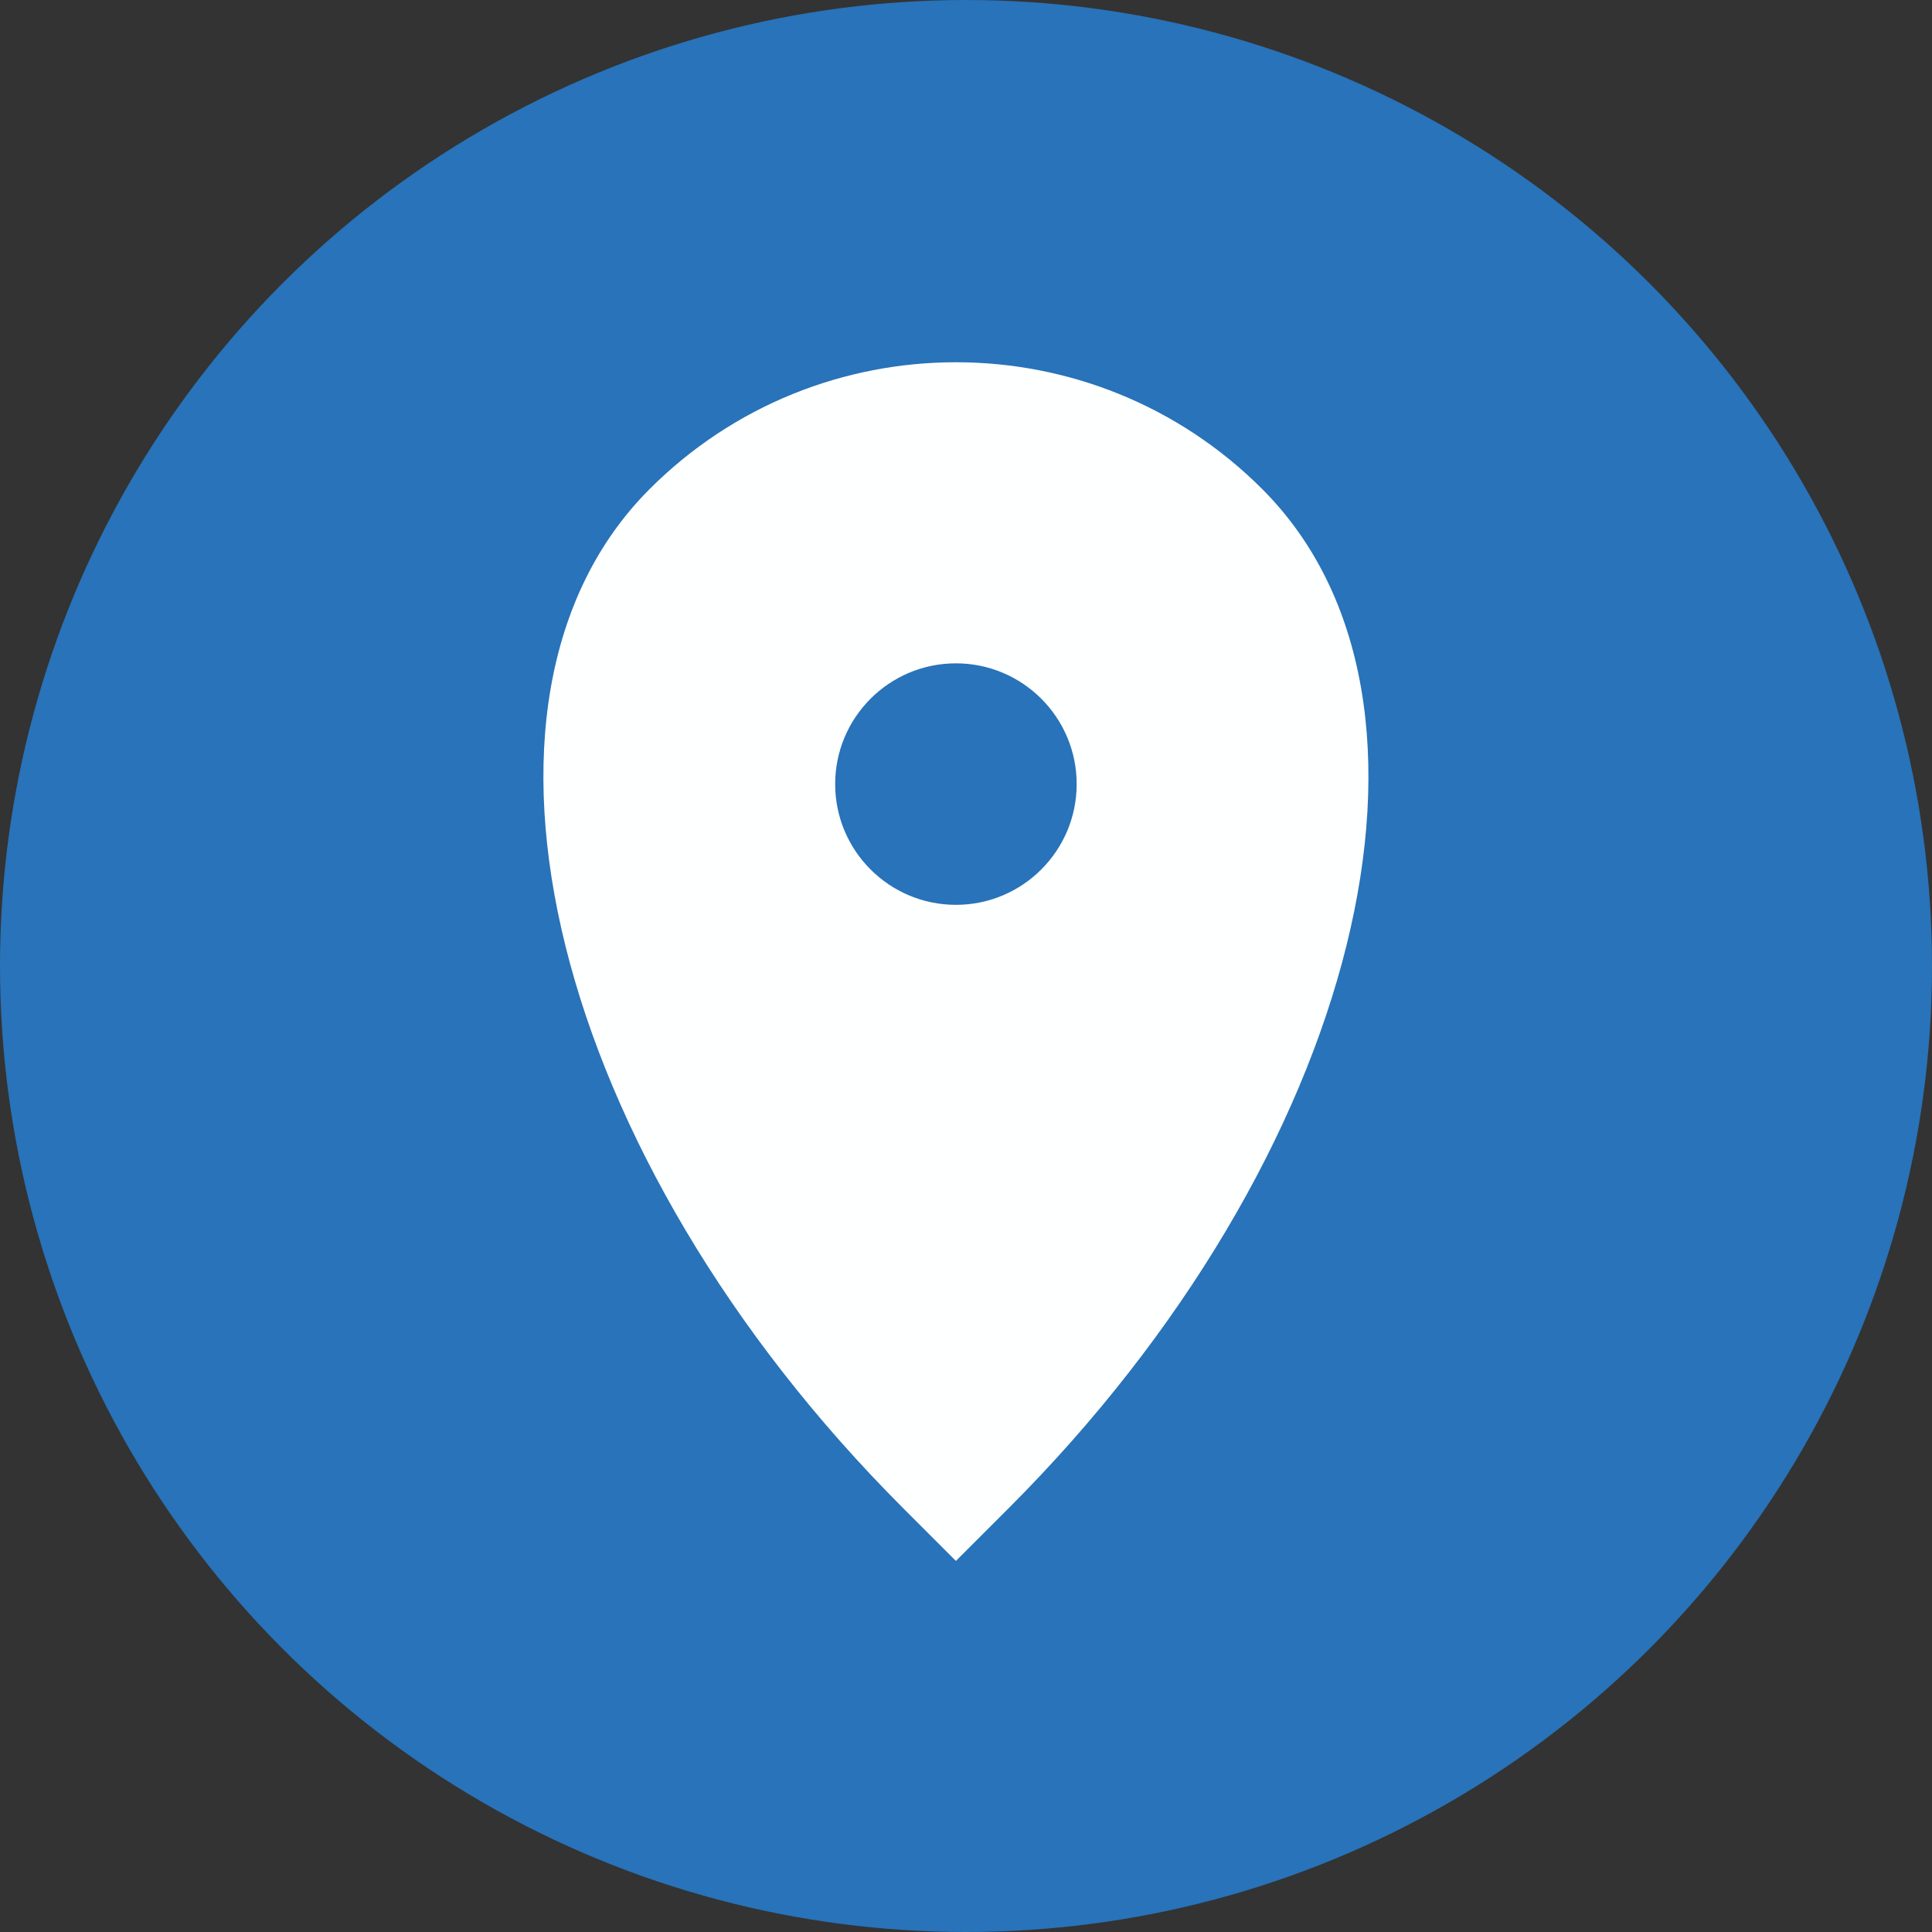 <svg width="32" height="32" viewBox="0 0 32 32" fill="none" xmlns="http://www.w3.org/2000/svg">
<rect x="0" y="0" width="32" height="32" fill="#333333" stroke="none"/>
<circle cx="16" cy="16" r="16" fill="#2873B9"/>
<g clip-path="url(#clip0_1103_42125)">
<path fill-rule="evenodd" clip-rule="evenodd" d="M10.76 8.1C13.56 5.3 18.106 5.3 20.906 8.1C24.405 11.599 22.523 19.164 16.705 24.982L15.833 25.854L14.961 24.982C9.143 19.164 7.261 11.599 10.76 8.1ZM13.833 12.987C13.833 11.883 14.729 10.987 15.833 10.987C16.937 10.987 17.833 11.883 17.833 12.987C17.833 14.091 16.937 14.987 15.833 14.987C14.729 14.987 13.833 14.091 13.833 12.987Z" fill="#FEFFFF"/>
</g>
<defs>
<clipPath id="clip0_1103_42125">
<rect width="14" height="20" fill="white" transform="translate(9 6)"/>
</clipPath>
</defs>
</svg>
